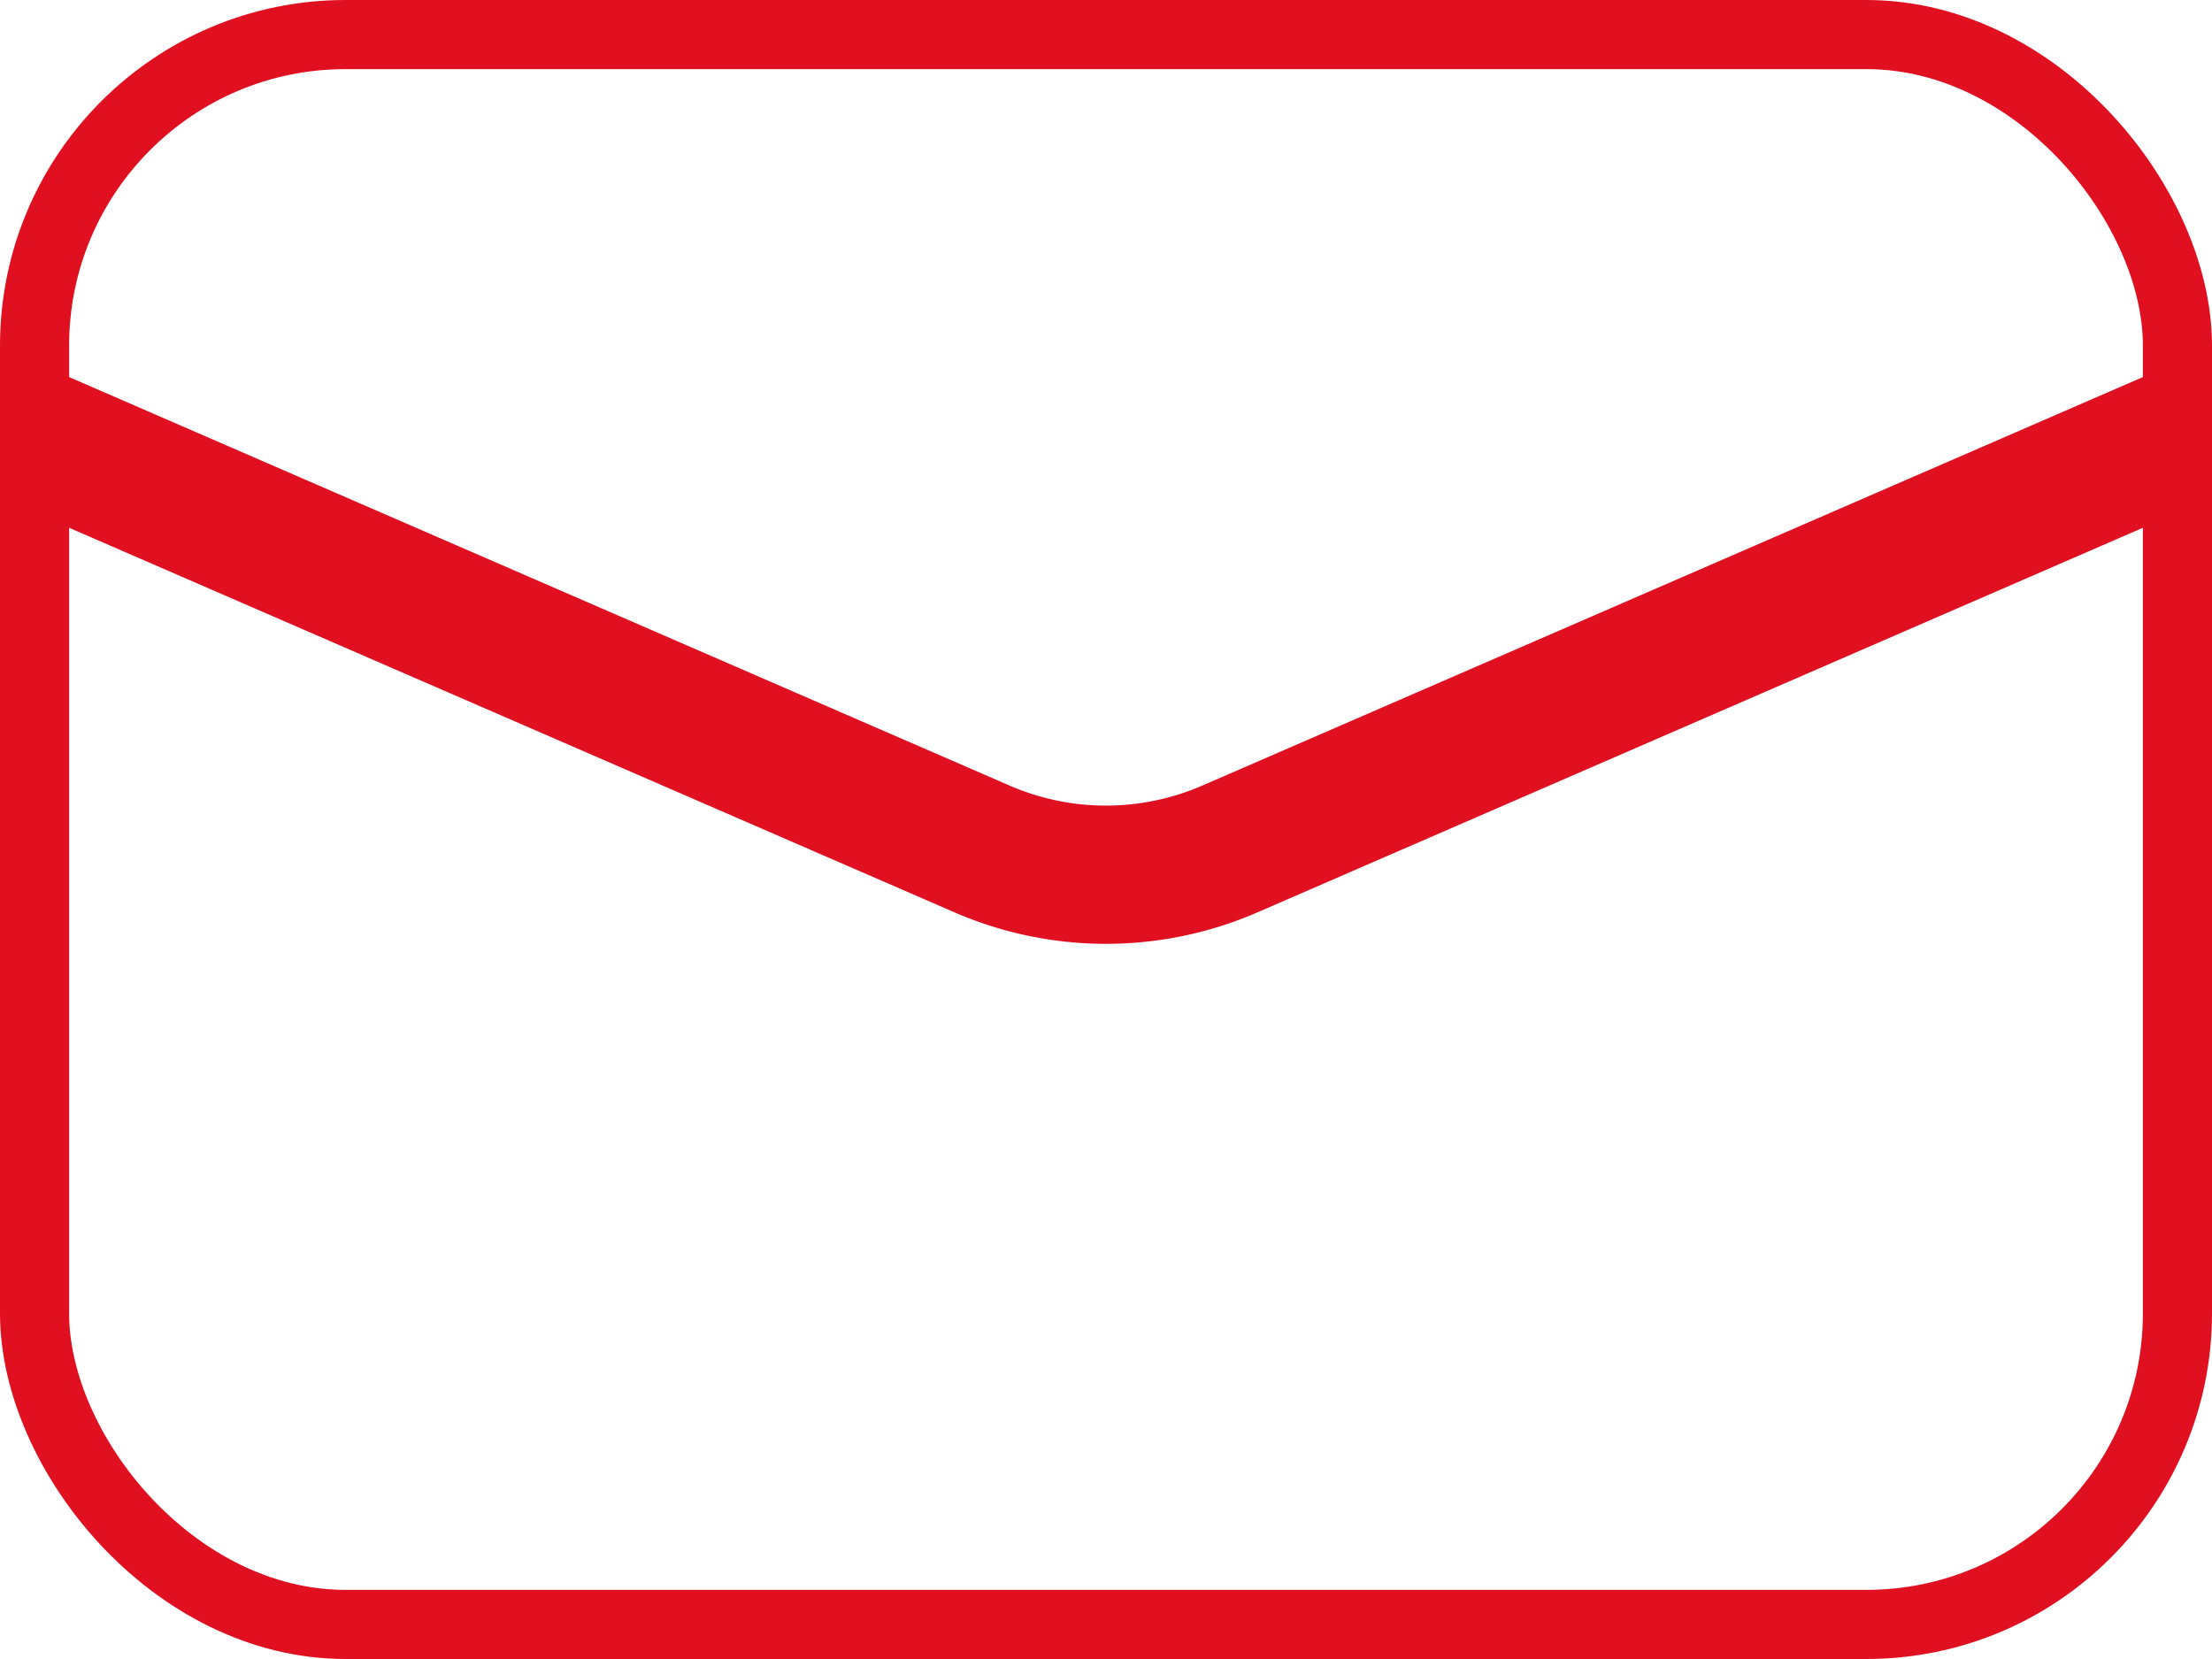 <svg width="32" height="24" viewBox="0 0 32 24" fill="none" xmlns="http://www.w3.org/2000/svg"><rect x=".5" y=".5" width="31" height="23" rx="4.5" stroke="#E01021"/><path d="M1 6v1.09l13.008 5.65a5 5 0 0 0 3.984 0L31 7.09V6l-13.407 5.823a4 4 0 0 1-3.187 0L1 6z" fill="#E01021"/><path d="M1 6v1.09l13.008 5.65a5 5 0 0 0 3.984 0L31 7.09V6l-13.407 5.823a4 4 0 0 1-3.187 0L1 6z" stroke="#E01021"/></svg>